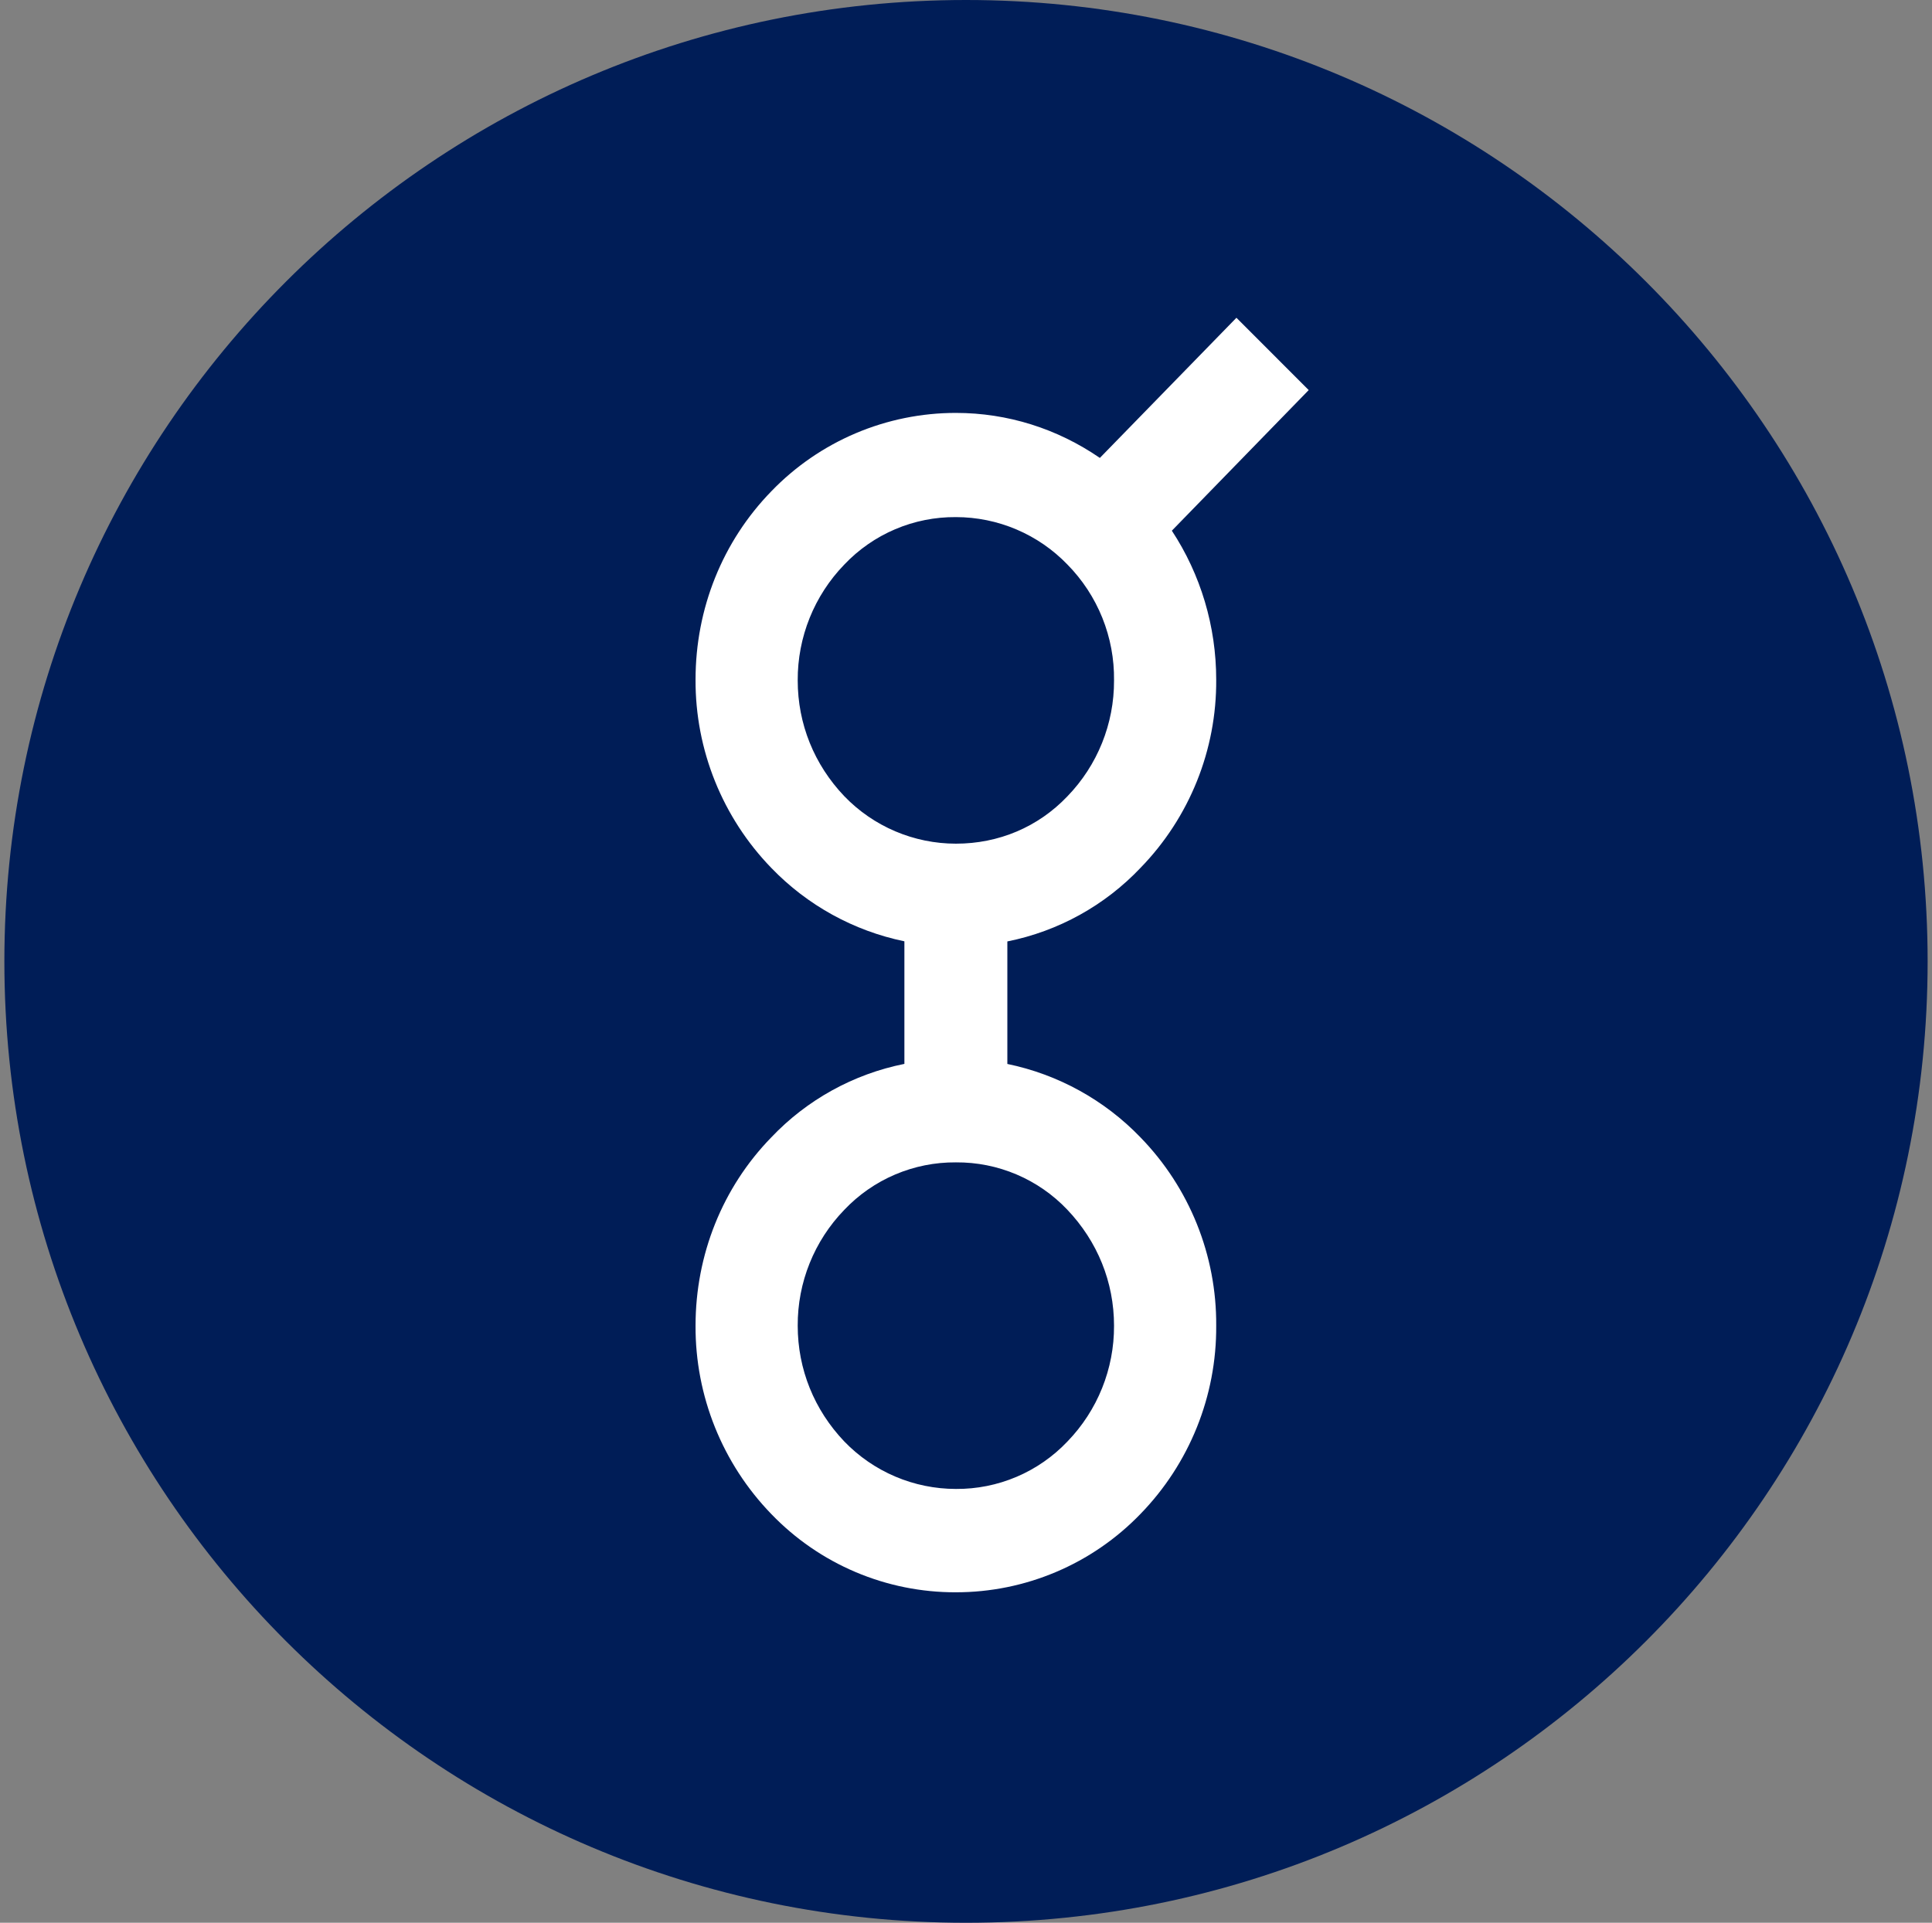 <svg width="221" height="220" viewBox="0 0 221 220" fill="none" xmlns="http://www.w3.org/2000/svg">
<rect x="0" y="0" width="221" height="220" fill="#808080" stroke="none"/>
<g clip-path="url(#clip0_2_20487)">
<path d="M110.5 220C171.251 220 220.5 170.751 220.5 110C220.5 49.249 171.251 0 110.5 0C49.749 0 0.5 49.249 0.5 110C0.5 170.751 49.749 220 110.5 220Z" fill="#001D57"/>
<path d="M141.431 36.355L149.702 44.633L134.047 60.721C137.347 65.739 139.121 71.659 139.121 77.764C139.177 85.796 136.07 93.528 130.472 99.289C126.385 103.607 121.06 106.551 115.23 107.718V121.736C121.031 122.934 126.335 125.858 130.445 130.124C136.06 135.89 139.177 143.636 139.121 151.684C139.175 159.729 136.058 167.472 130.445 173.237C127.709 176.071 124.43 178.324 120.803 179.862C117.177 181.4 113.278 182.191 109.338 182.188C105.398 182.2 101.496 181.413 97.868 179.874C94.241 178.336 90.963 176.078 88.232 173.237C82.636 167.462 79.524 159.725 79.563 151.684C79.563 143.571 82.643 135.878 88.212 130.151C92.3 125.836 97.625 122.894 103.453 121.729V107.704C97.653 106.506 92.349 103.582 88.239 99.317C82.639 93.541 79.524 85.802 79.563 77.757C79.563 69.644 82.643 61.951 88.239 56.204C90.974 53.368 94.253 51.114 97.88 49.574C101.506 48.035 105.406 47.243 109.345 47.245C115.258 47.245 120.943 49.047 125.811 52.395L141.438 36.355H141.431ZM109.345 132.997C106.959 132.978 104.593 133.451 102.397 134.385C100.201 135.319 98.22 136.696 96.579 138.429C93.138 141.98 91.225 146.739 91.25 151.684C91.25 156.668 93.141 161.322 96.579 164.932C98.232 166.648 100.215 168.014 102.409 168.947C104.602 169.881 106.962 170.362 109.345 170.363C111.731 170.381 114.095 169.908 116.29 168.974C118.485 168.04 120.465 166.664 122.105 164.932C125.544 161.382 127.457 156.626 127.433 151.684C127.433 146.699 125.543 142.045 122.085 138.408C120.445 136.681 118.469 135.31 116.277 134.379C114.086 133.448 111.726 132.978 109.345 132.997ZM122.085 91.129C125.536 87.574 127.456 82.808 127.433 77.853C127.465 75.401 127.01 72.967 126.096 70.692C125.181 68.417 123.825 66.346 122.105 64.598C120.453 62.881 118.471 61.516 116.279 60.583C114.086 59.649 111.728 59.168 109.345 59.167C106.959 59.148 104.593 59.62 102.397 60.554C100.201 61.489 98.22 62.865 96.579 64.598C93.138 68.15 91.225 72.908 91.25 77.853C91.25 82.837 93.141 87.492 96.579 91.101C98.232 92.818 100.215 94.184 102.409 95.117C104.602 96.05 106.962 96.531 109.345 96.532C114.233 96.532 118.743 94.635 122.085 91.129Z" fill="white"/>
</g>
<defs>
<clipPath id="clip0_2_20487">
<rect width="220" height="220" fill="white" transform="translate(0.5)"/>
</clipPath>
</defs>
</svg>
